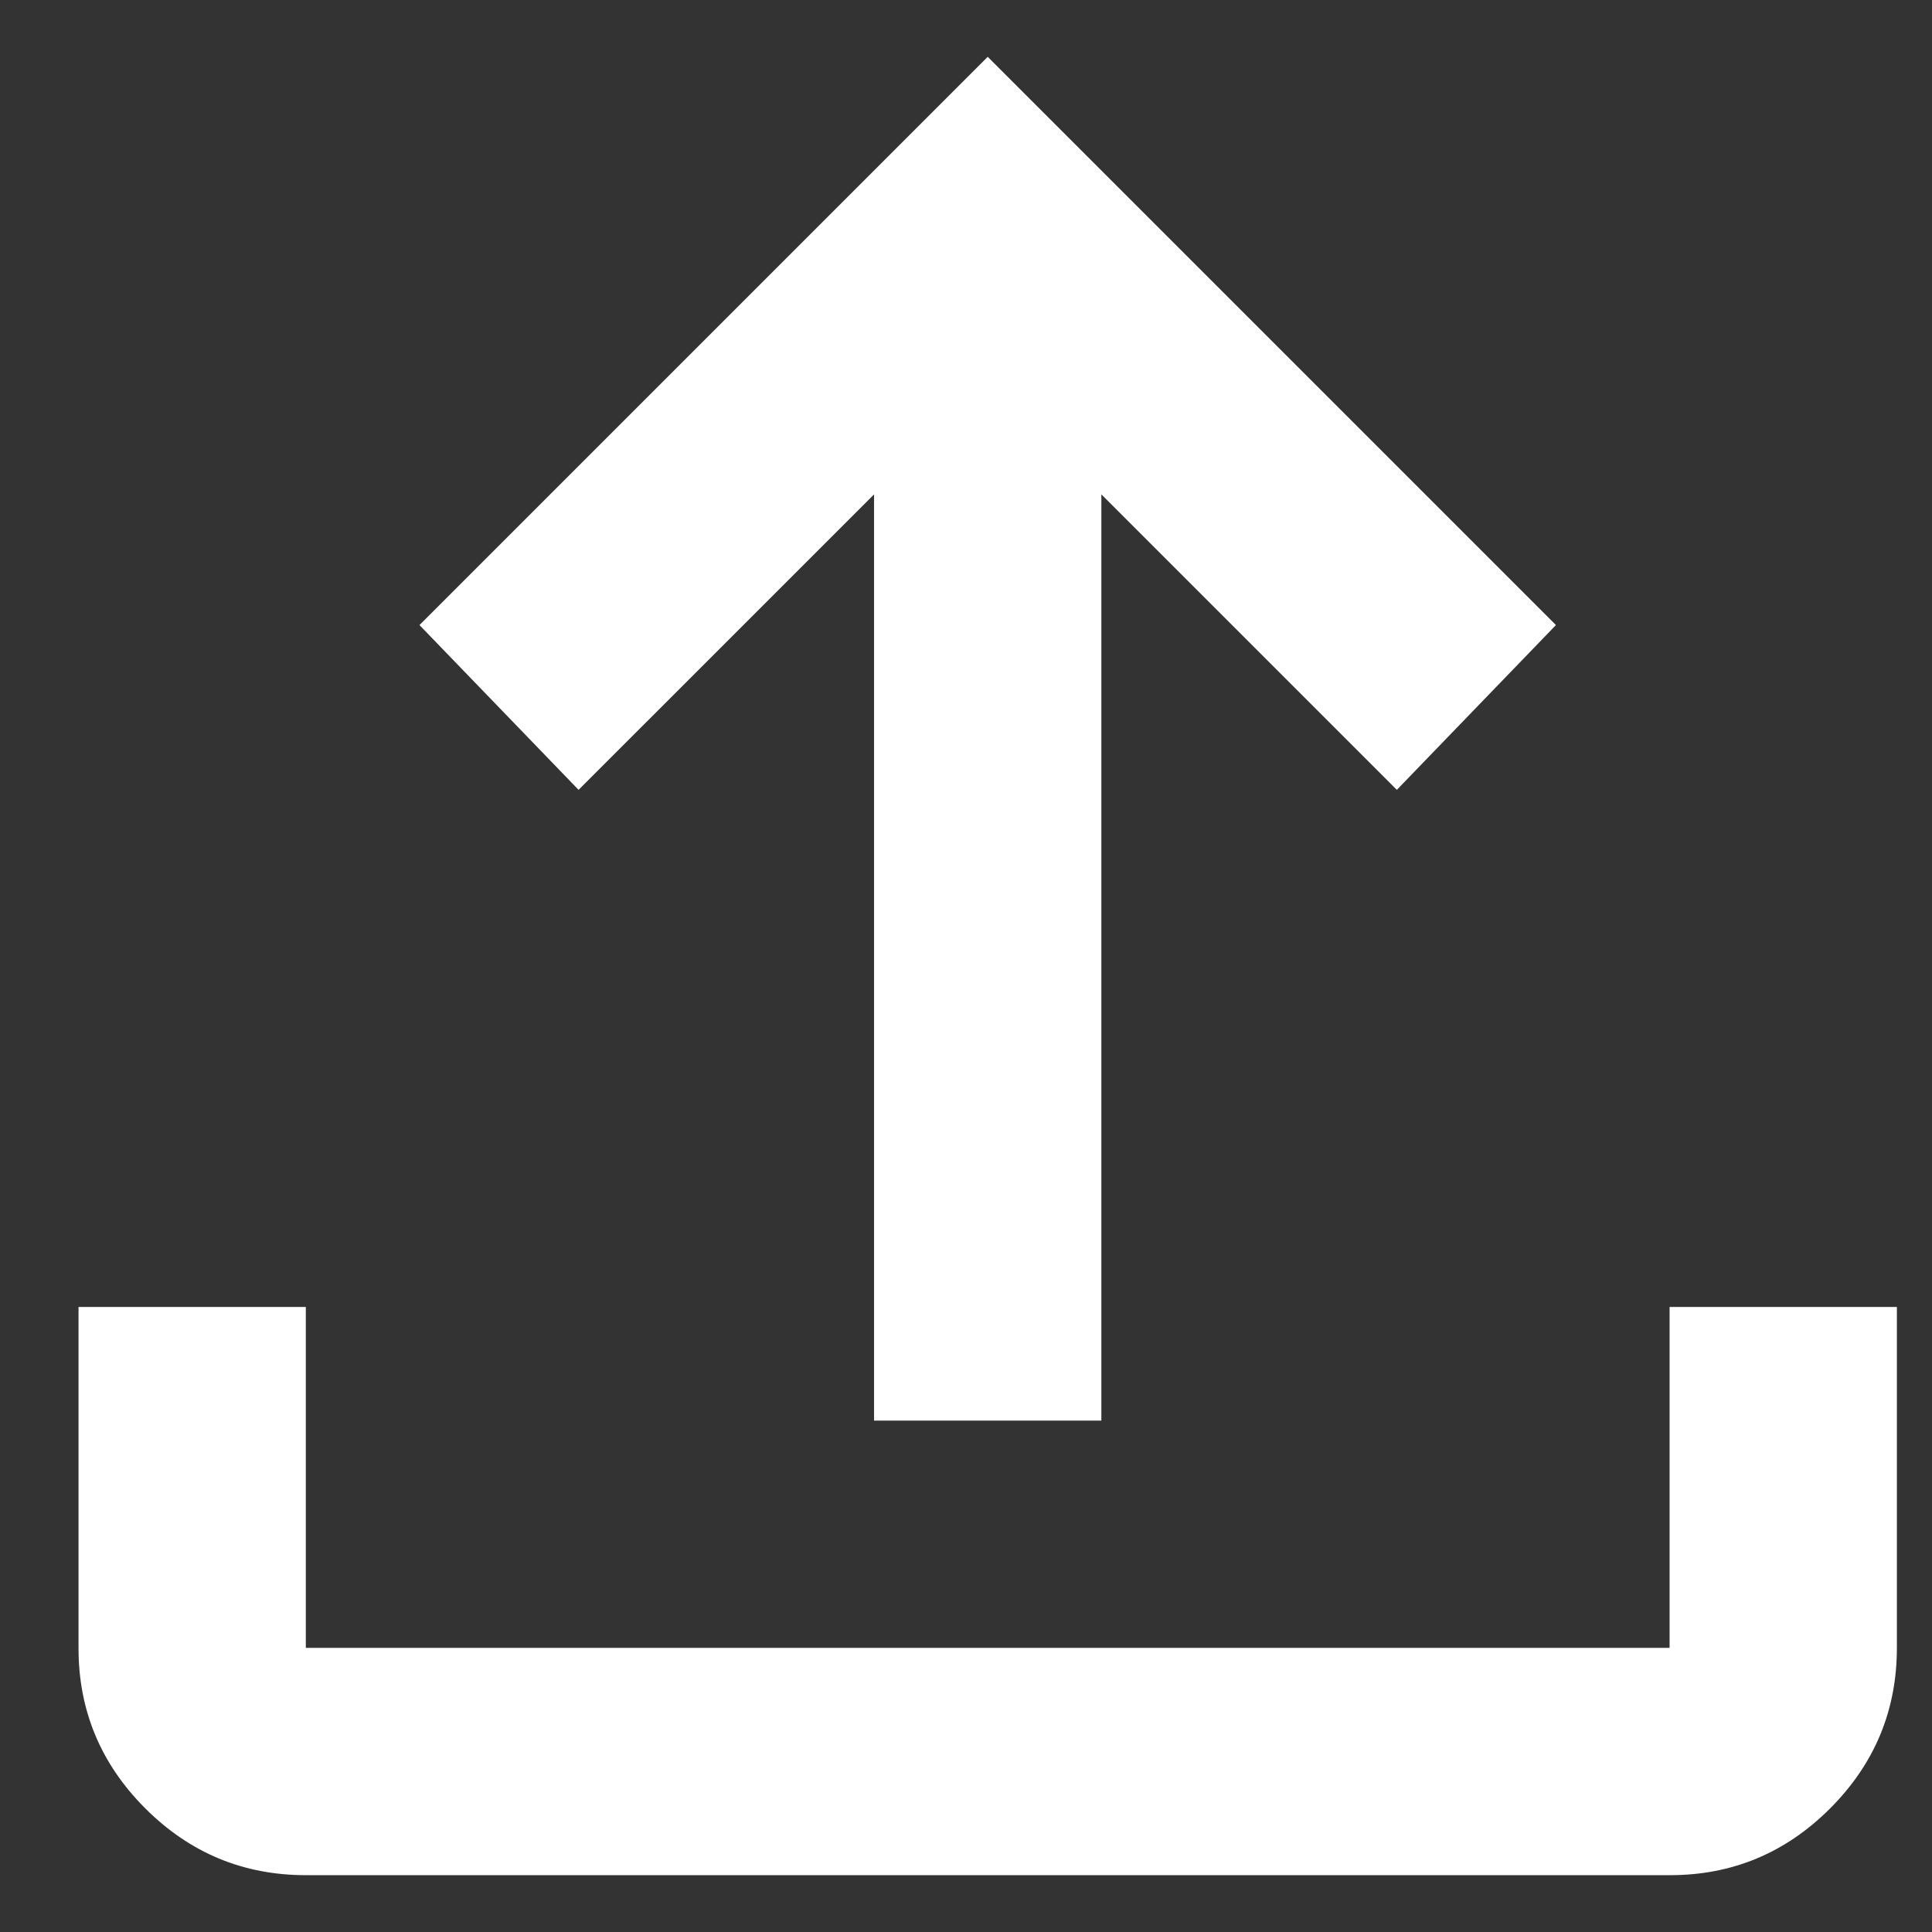 <svg width="17" height="17" viewBox="0 0 17 17" fill="none" xmlns="http://www.w3.org/2000/svg">
<rect x="0" y="0" width="17" height="17" fill="#333333" stroke="none"/>
<path d="M7.691 12.5V4.35L5.091 6.95L3.691 5.5L8.691 0.5L13.691 5.5L12.291 6.95L9.691 4.35V12.5H7.691ZM2.691 16.5C2.141 16.5 1.67 16.304 1.278 15.912C0.886 15.52 0.69 15.049 0.691 14.5V11.5H2.691V14.5H14.691V11.5H16.691V14.5C16.691 15.05 16.495 15.521 16.103 15.913C15.711 16.305 15.24 16.501 14.691 16.5H2.691Z" fill="white"/>
</svg>
